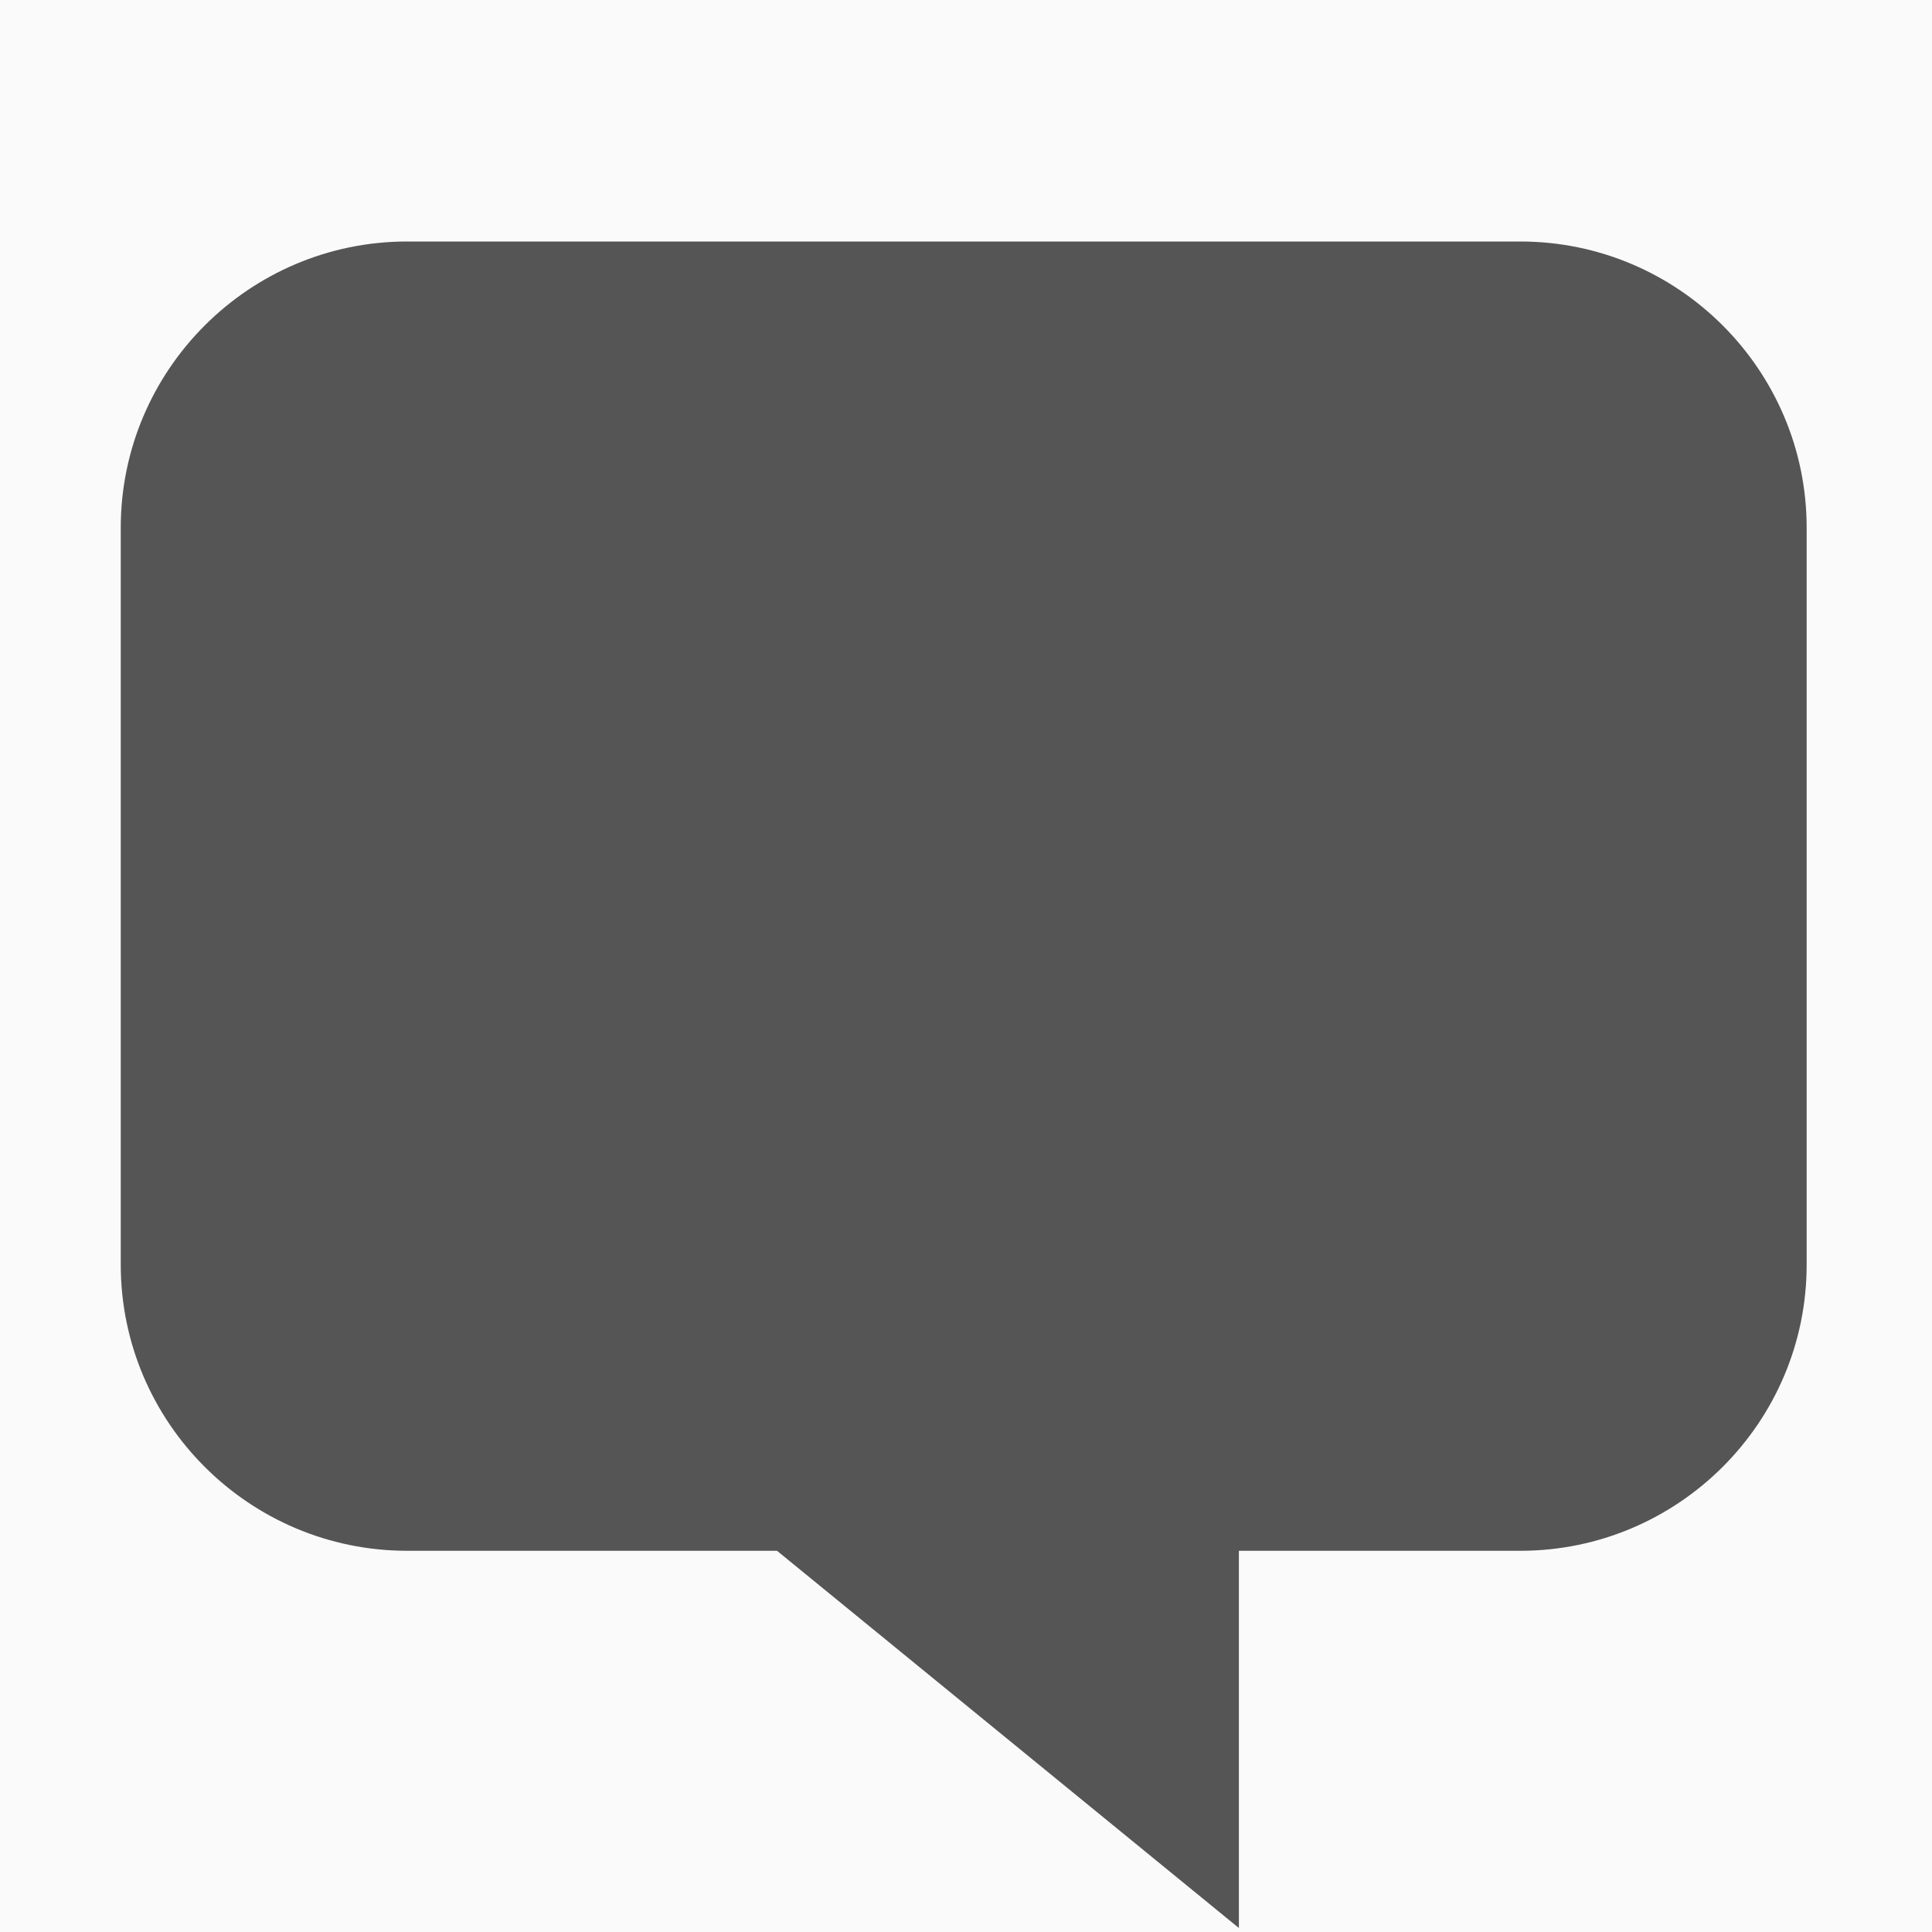 <?xml version="1.0" encoding="UTF-8" standalone="no"?>
<svg width="16px" height="16px" viewBox="0 0 16 16" version="1.1" xmlns="http://www.w3.org/2000/svg" xmlns:xlink="http://www.w3.org/1999/xlink" xmlns:sketch="http://www.bohemiancoding.com/sketch/ns">
    <!-- Generator: Sketch 3.0.4 (8053) - http://www.bohemiancoding.com/sketch -->
    <title>client/img/actions/messages</title>
    <desc>Created with Sketch.</desc>
    <defs>
        <filter x="-50%" y="-50%" width="200%" height="200%" filterUnits="objectBoundingBox" id="filter-1">
            <feMorphology radius="1" in="SourceAlpha" operator="dilate" result="shadowSpreadOuter1"></feMorphology>
            <feOffset dx="0" dy="0" in="shadowSpreadOuter1" result="shadowOffsetOuter1"></feOffset>
            <feGaussianBlur stdDeviation="1.5" in="shadowOffsetOuter1" result="shadowBlurOuter1"></feGaussianBlur>
            <feColorMatrix values="0 0 0 0 0   0 0 0 0 0   0 0 0 0 0  0 0 0 0.105 0" in="shadowBlurOuter1" type="matrix" result="shadowMatrixOuter1"></feColorMatrix>
            <feMerge>
                <feMergeNode in="shadowMatrixOuter1"></feMergeNode>
                <feMergeNode in="SourceGraphic"></feMergeNode>
            </feMerge>
        </filter>
        <rect id="path-2" x="0" y="0" width="1501" height="50"></rect>
    </defs>
    <g id="Runners" stroke="none" stroke-width="1" fill="none" fill-rule="evenodd" sketch:type="MSPage">
        <g id="design/desktop" sketch:type="MSArtboardGroup" transform="translate(-1367, -17)">
            <g id="head" sketch:type="MSLayerGroup">
                <g id="headBG" filter="url(#filter-1)">
                    <use fill="#FAFAFA" fill-rule="evenodd" sketch:type="MSShapeGroup" xlink:href="#path-2"></use>
                    <use fill="none" xlink:href="#path-2"></use>
                </g>
                <g id="menuActions" transform="translate(1360, 10)" fill="#555555" sketch:type="MSShapeGroup">
                    <path d="M17.26,22.967 L13.435,19.843 L10.372,19.843 C9.064,19.843 8,18.78 8,17.473 L8,11.371 C8,10.064 9.064,9 10.372,9 L19.59,9 C20.898,9 21.962,10.063 21.962,11.371 L21.962,17.473 C21.962,18.78 20.898,19.843 19.59,19.843 L17.26,19.843 L17.26,22.967 Z" id="messages"></path>
                </g>
            </g>
        </g>
    </g>
</svg>